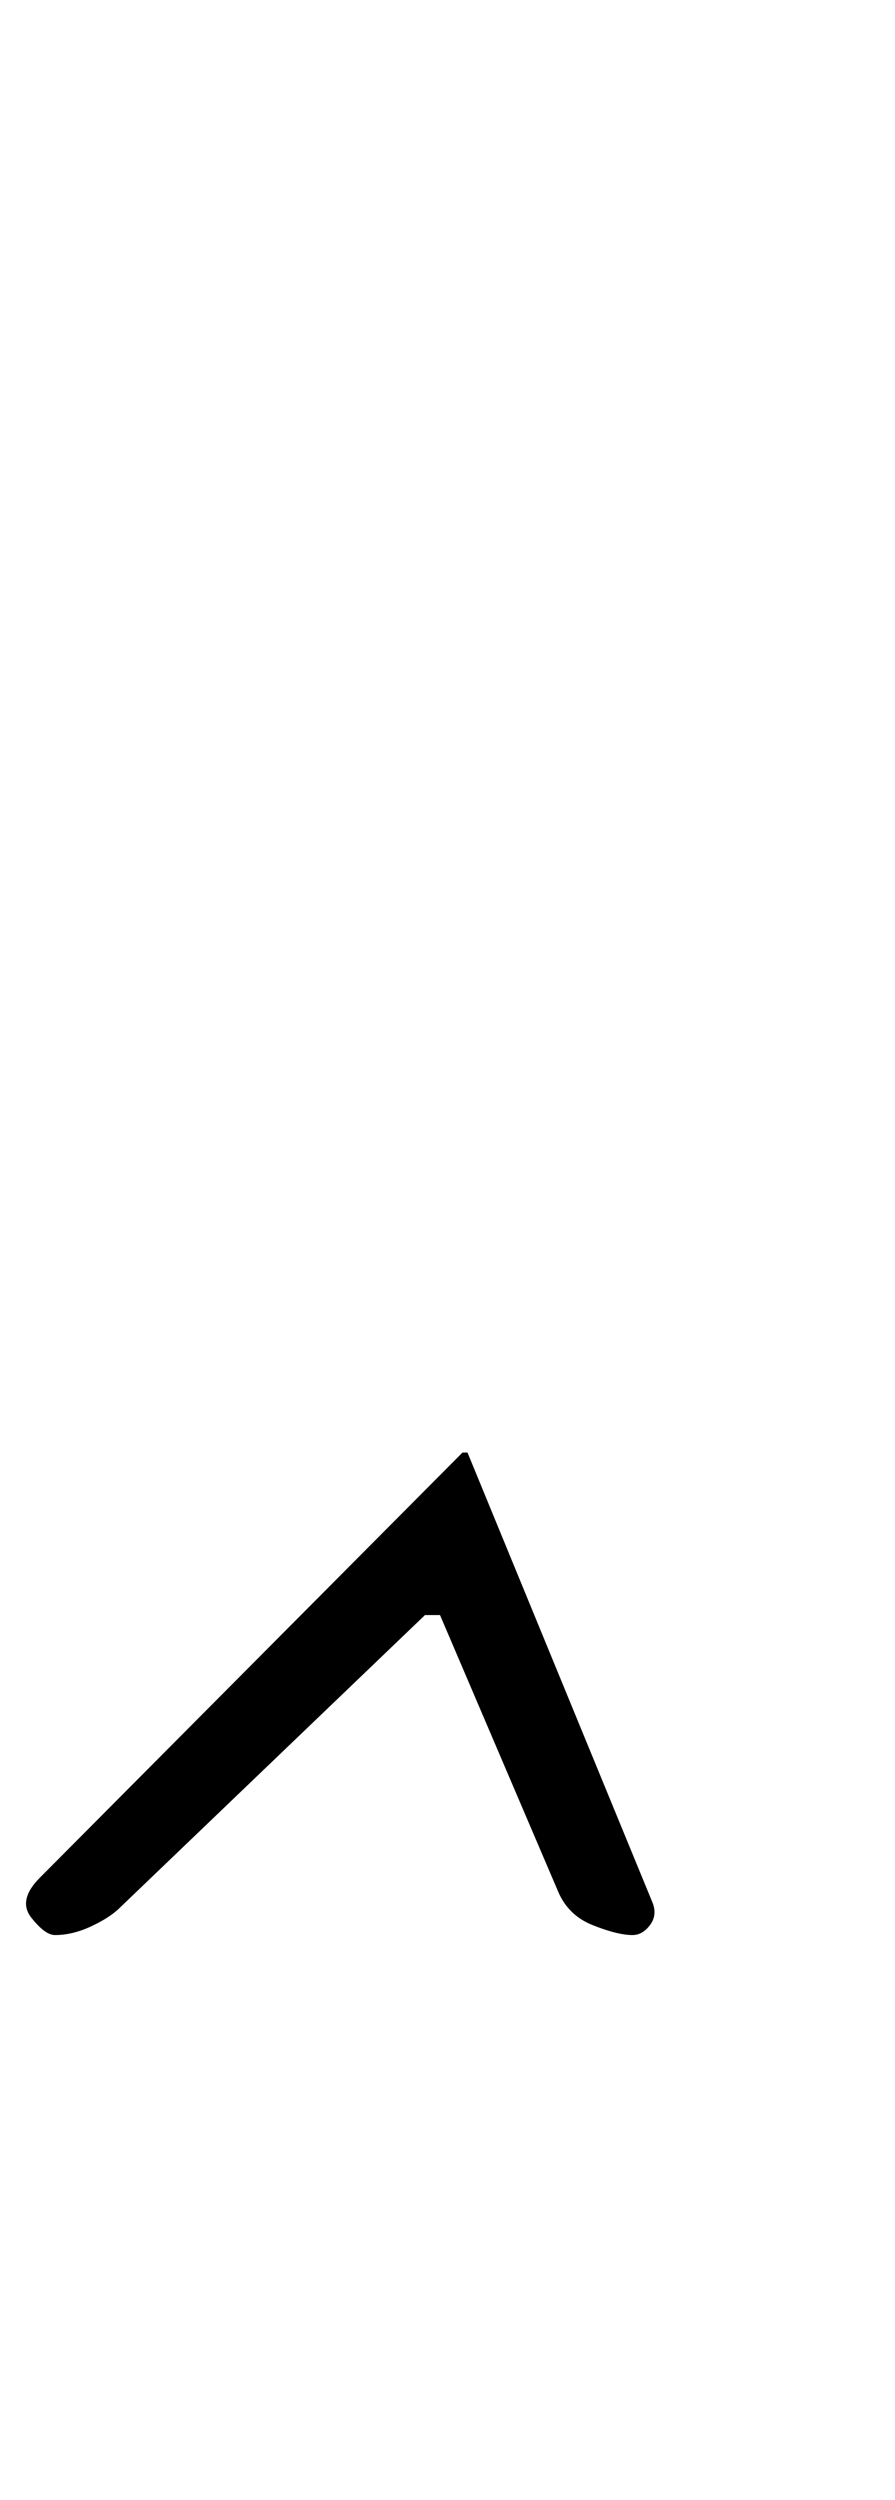 <?xml version="1.0" standalone="no"?>
<!DOCTYPE svg PUBLIC "-//W3C//DTD SVG 1.1//EN" "http://www.w3.org/Graphics/SVG/1.1/DTD/svg11.dtd" >
<svg xmlns="http://www.w3.org/2000/svg" xmlns:xlink="http://www.w3.org/1999/xlink" version="1.1" viewBox="-15 0 358 1000">
  <g transform="matrix(1 0 0 -1 0 800)">
   <path fill="currentColor"
d="M7 26q-4 0 -9.5 7t3.5 16l169 170h2l74 -180q2 -5 -1 -9t-7 -4q-6 0 -16 4t-14 14l-47 110h-6l-122 -117q-4 -4 -11.5 -7.5t-14.5 -3.5z" />
  </g>

</svg>
